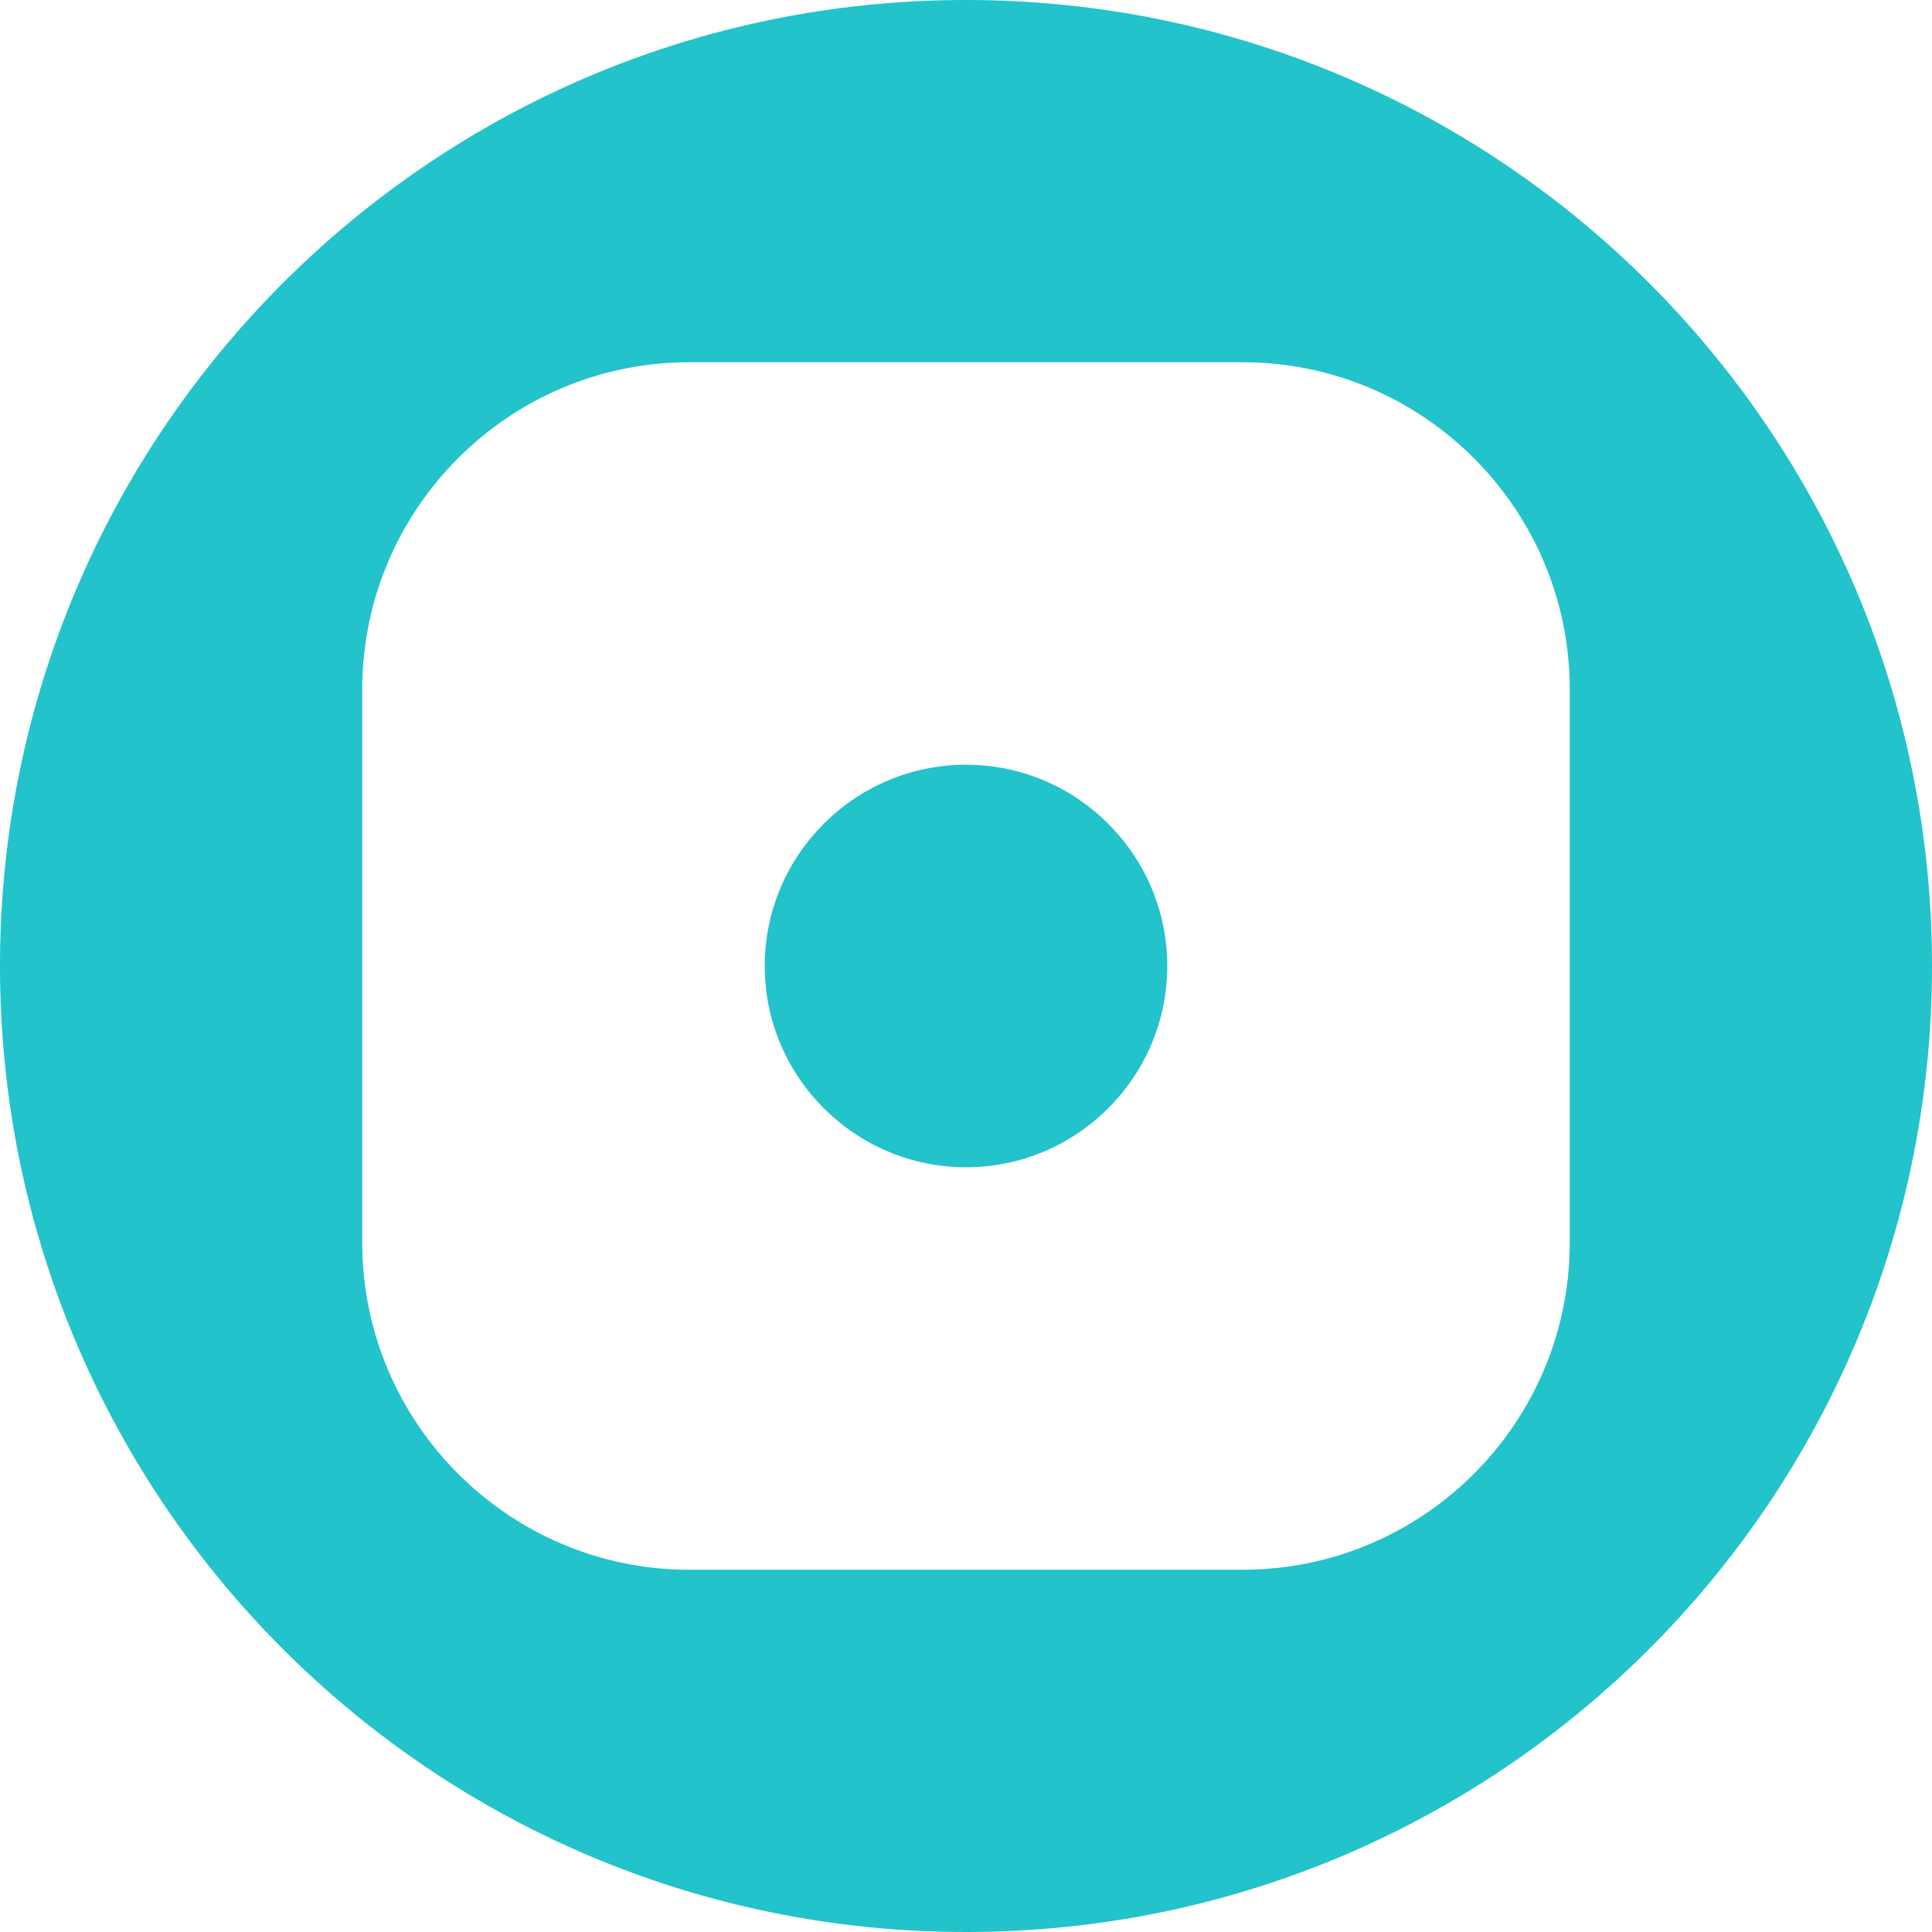 <svg width="40" height="40" viewBox="0 0 40 40" fill="none" xmlns="http://www.w3.org/2000/svg">
<path fill-rule="evenodd" clip-rule="evenodd" d="M32.5 25.729C32.5 29.462 29.463 32.5 25.729 32.5H14.271C10.537 32.5 7.5 29.462 7.5 25.729V14.271C7.5 10.537 10.537 7.5 14.271 7.5H25.729C29.463 7.5 32.5 10.537 32.5 14.271V25.729ZM20 0C8.955 0 0 8.957 0 20.001C0 31.047 8.955 40 20 40C31.045 40 40 31.047 40 20.001C40 8.957 31.045 0 20 0ZM15.833 20C15.833 22.297 17.703 24.167 20 24.167C22.297 24.167 24.167 22.297 24.167 20C24.167 17.703 22.297 15.833 20 15.833C17.703 15.833 15.833 17.703 15.833 20Z" fill="#22C3CA"/>
</svg>
